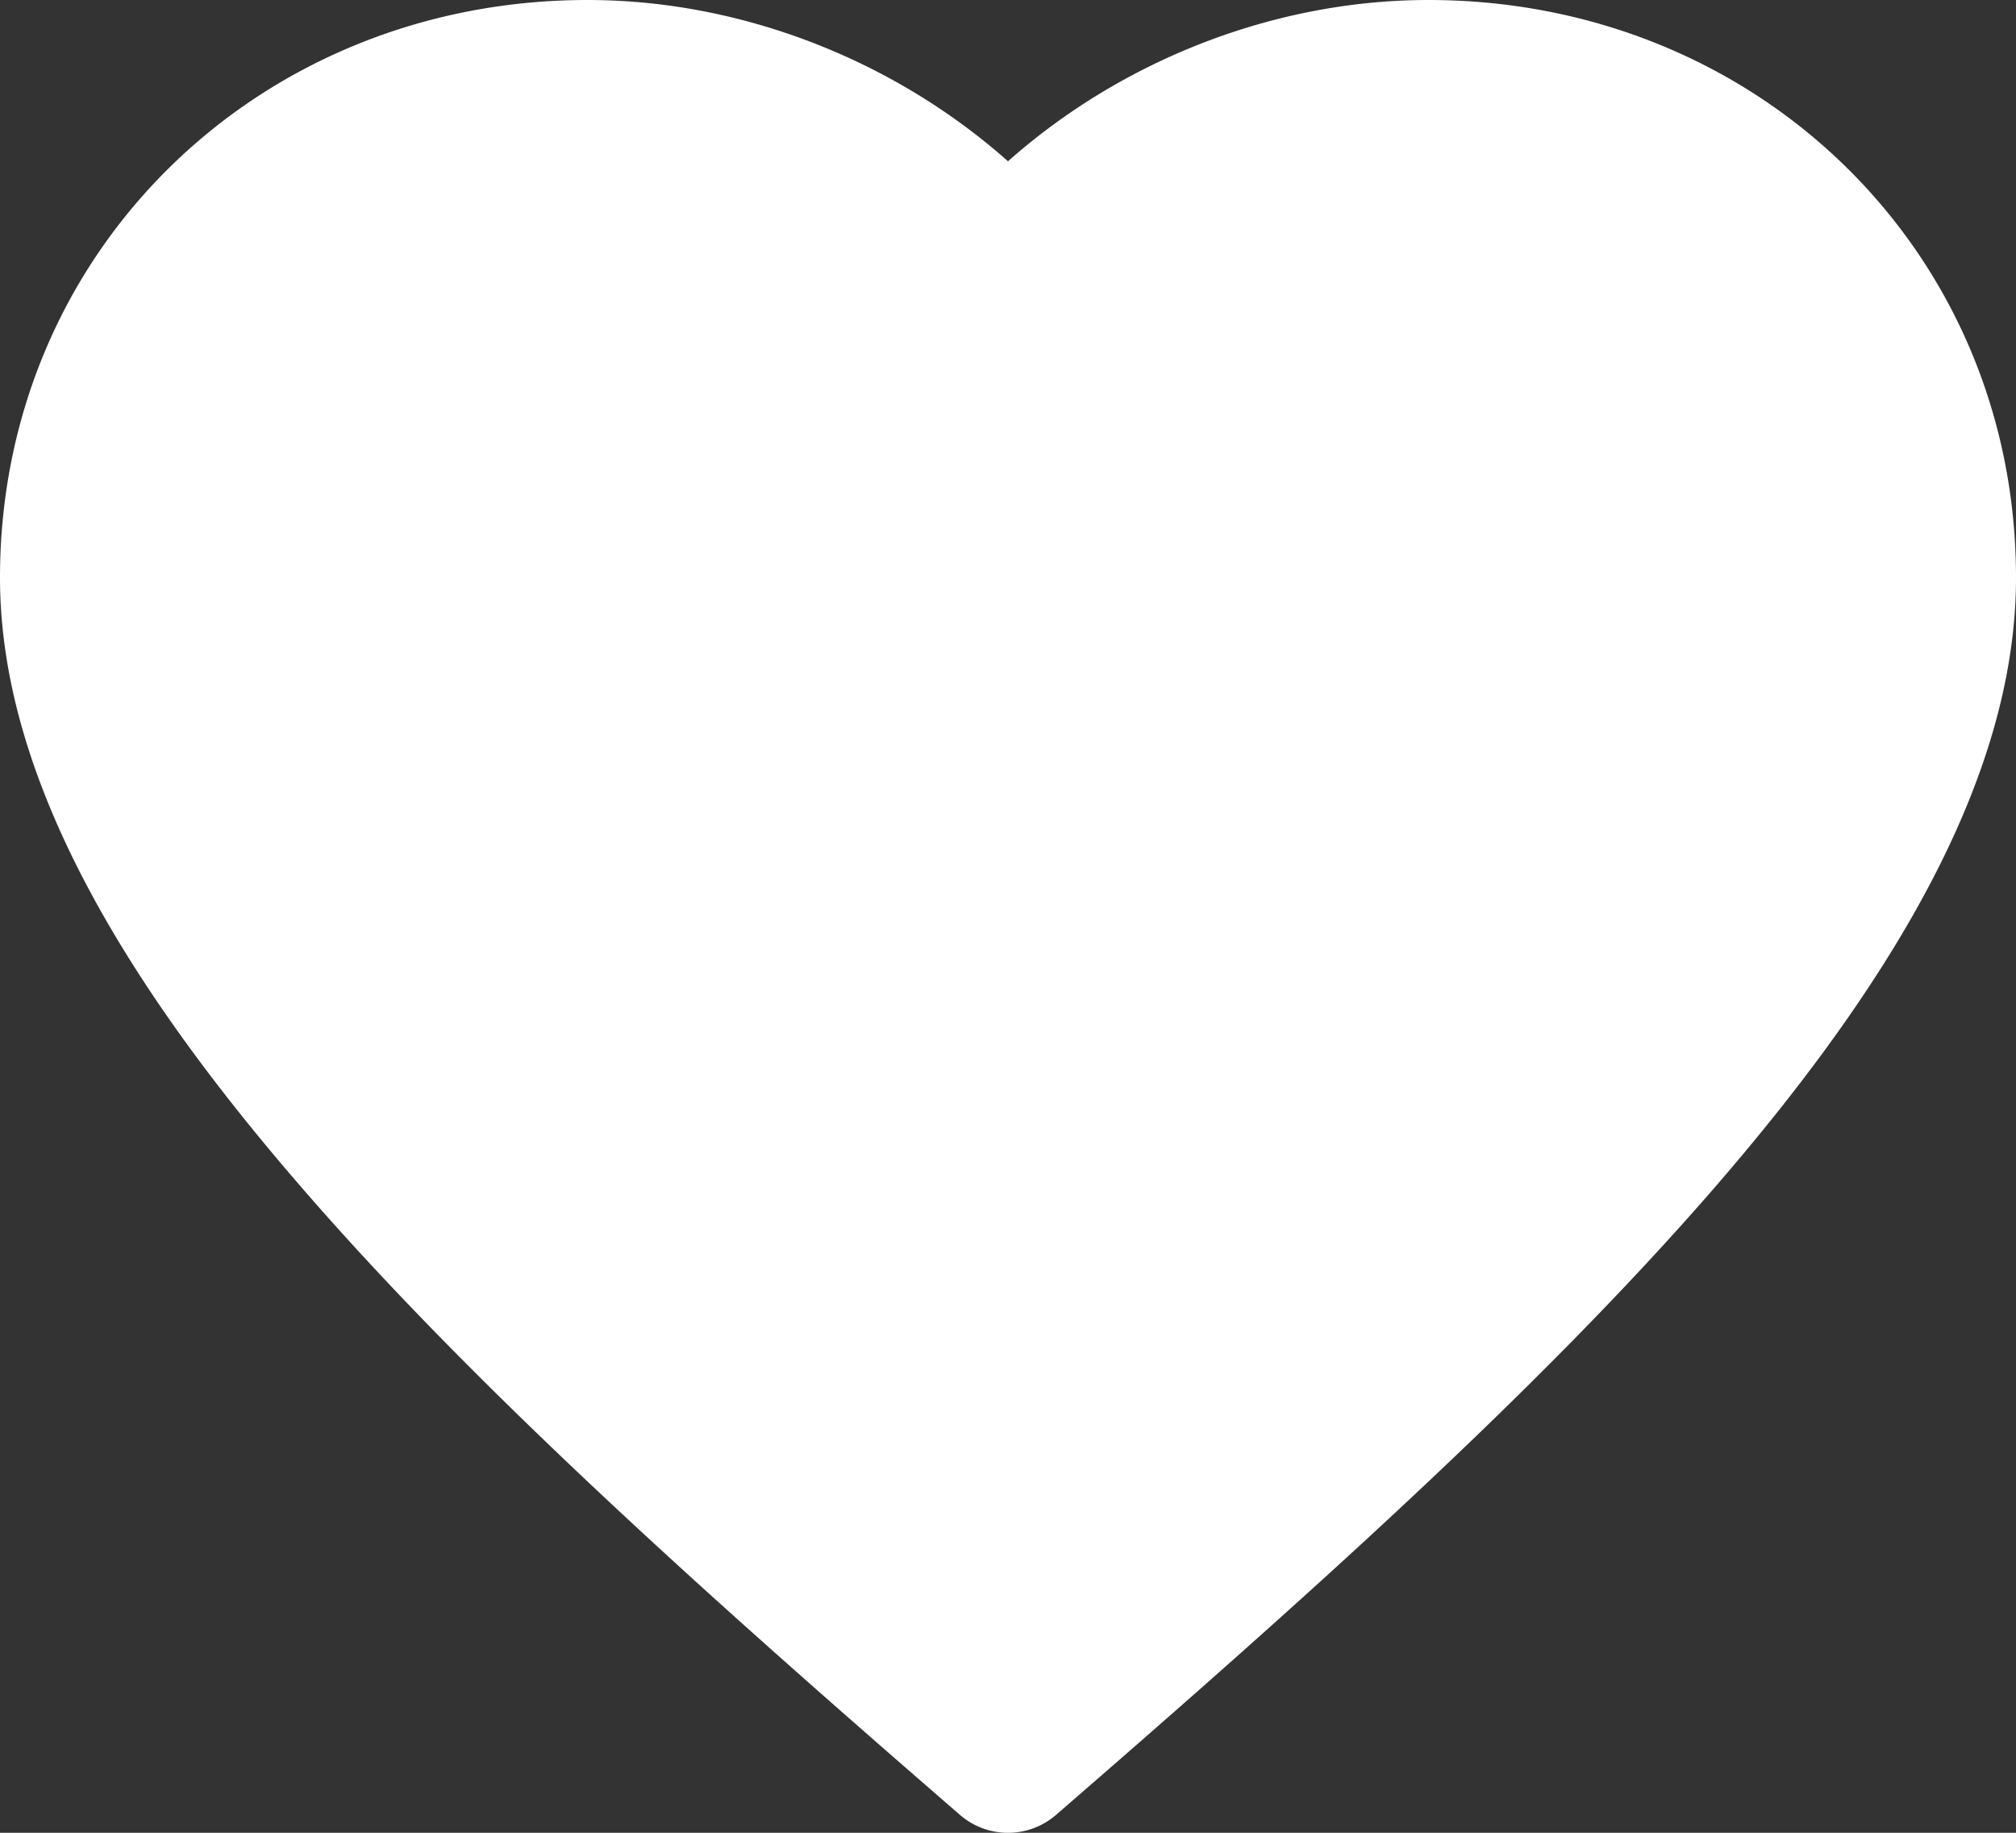<svg xmlns="http://www.w3.org/2000/svg" width="22" height="20" fill="none"><rect width="100%" height="100%" fill="#333333" stroke="none"/><path fill="#fff" fill-rule="evenodd" d="M0 6.304C0 2.74 2.828 0 6.412 0 8.087 0 9.755.654 11 1.76 12.245.655 13.913 0 15.588 0 19.172 0 22 2.739 22 6.304c0 2.217-1.408 4.488-3.308 6.677-1.93 2.222-4.52 4.529-7.167 6.823a.8.8 0 0 1-1.05 0C7.828 17.51 5.238 15.203 3.31 12.98 1.408 10.79 0 8.52 0 6.304Z" clip-rule="evenodd"/></svg>